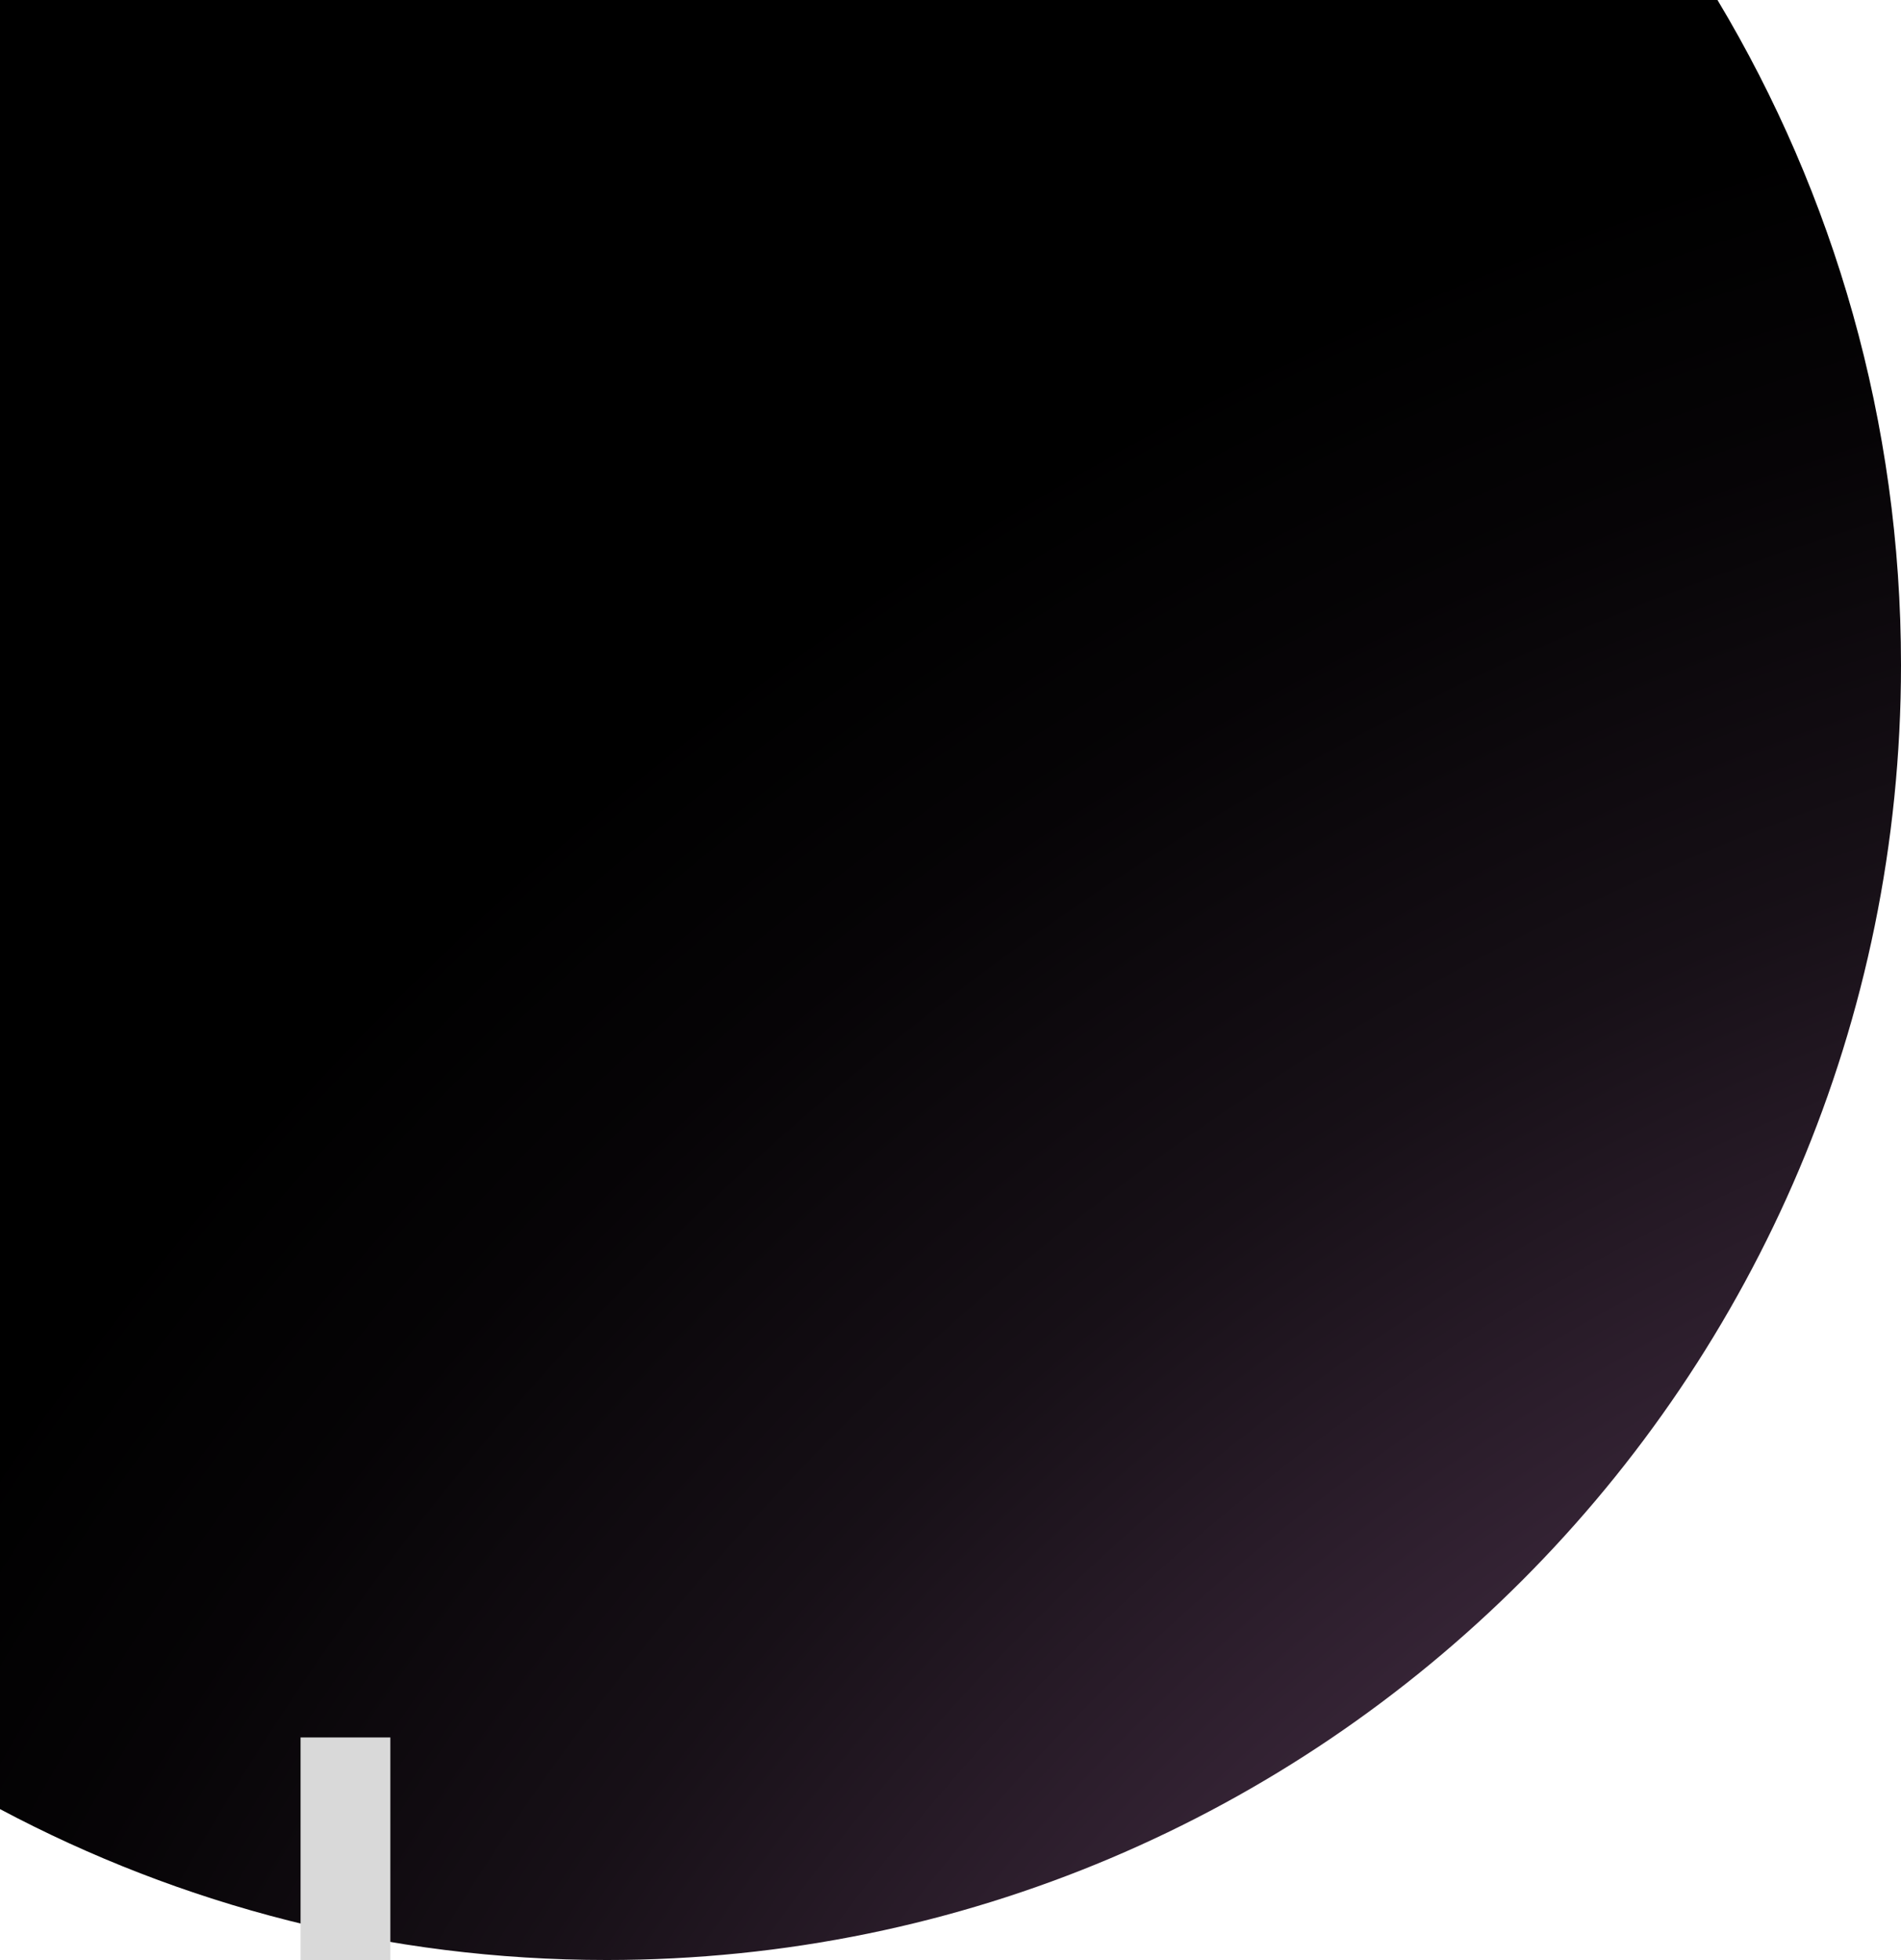 <svg width="487" height="502" viewBox="0 0 487 502" fill="none" xmlns="http://www.w3.org/2000/svg">
<g style="mix-blend-mode:screen" clip-path="url(#clip0_42_1883)">
<path style="mix-blend-mode:screen" d="M0 0V463.349C46.361 488.009 99.258 502 155.422 502C338.544 502 487 353.503 487 170.312C487 108.038 469.829 49.782 439.988 0L0 0Z" fill="url(#paint0_radial_42_1883)"/>
<rect x="77" y="445" width="23" height="57" fill="#D9D9D9"/>
</g>
<defs>
<radialGradient id="paint0_radial_42_1883" cx="0" cy="0" r="1" gradientUnits="userSpaceOnUse" gradientTransform="translate(697.558 849.813) scale(846.853 847.134)">
<stop stop-color="#FFAEFF"/>
<stop offset="0.04" stop-color="#EFA3EF"/>
<stop offset="0.26" stop-color="#A06DA0"/>
<stop offset="0.36" stop-color="#815881"/>
<stop offset="0.48" stop-color="#5C3F5C"/>
<stop offset="0.64" stop-color="#342334"/>
<stop offset="0.78" stop-color="#171017"/>
<stop offset="0.91" stop-color="#060406"/>
<stop offset="1"/>
</radialGradient>
<clipPath id="clip0_42_1883">
<rect width="487" height="502" fill="white"/>
</clipPath>
</defs>
</svg>
